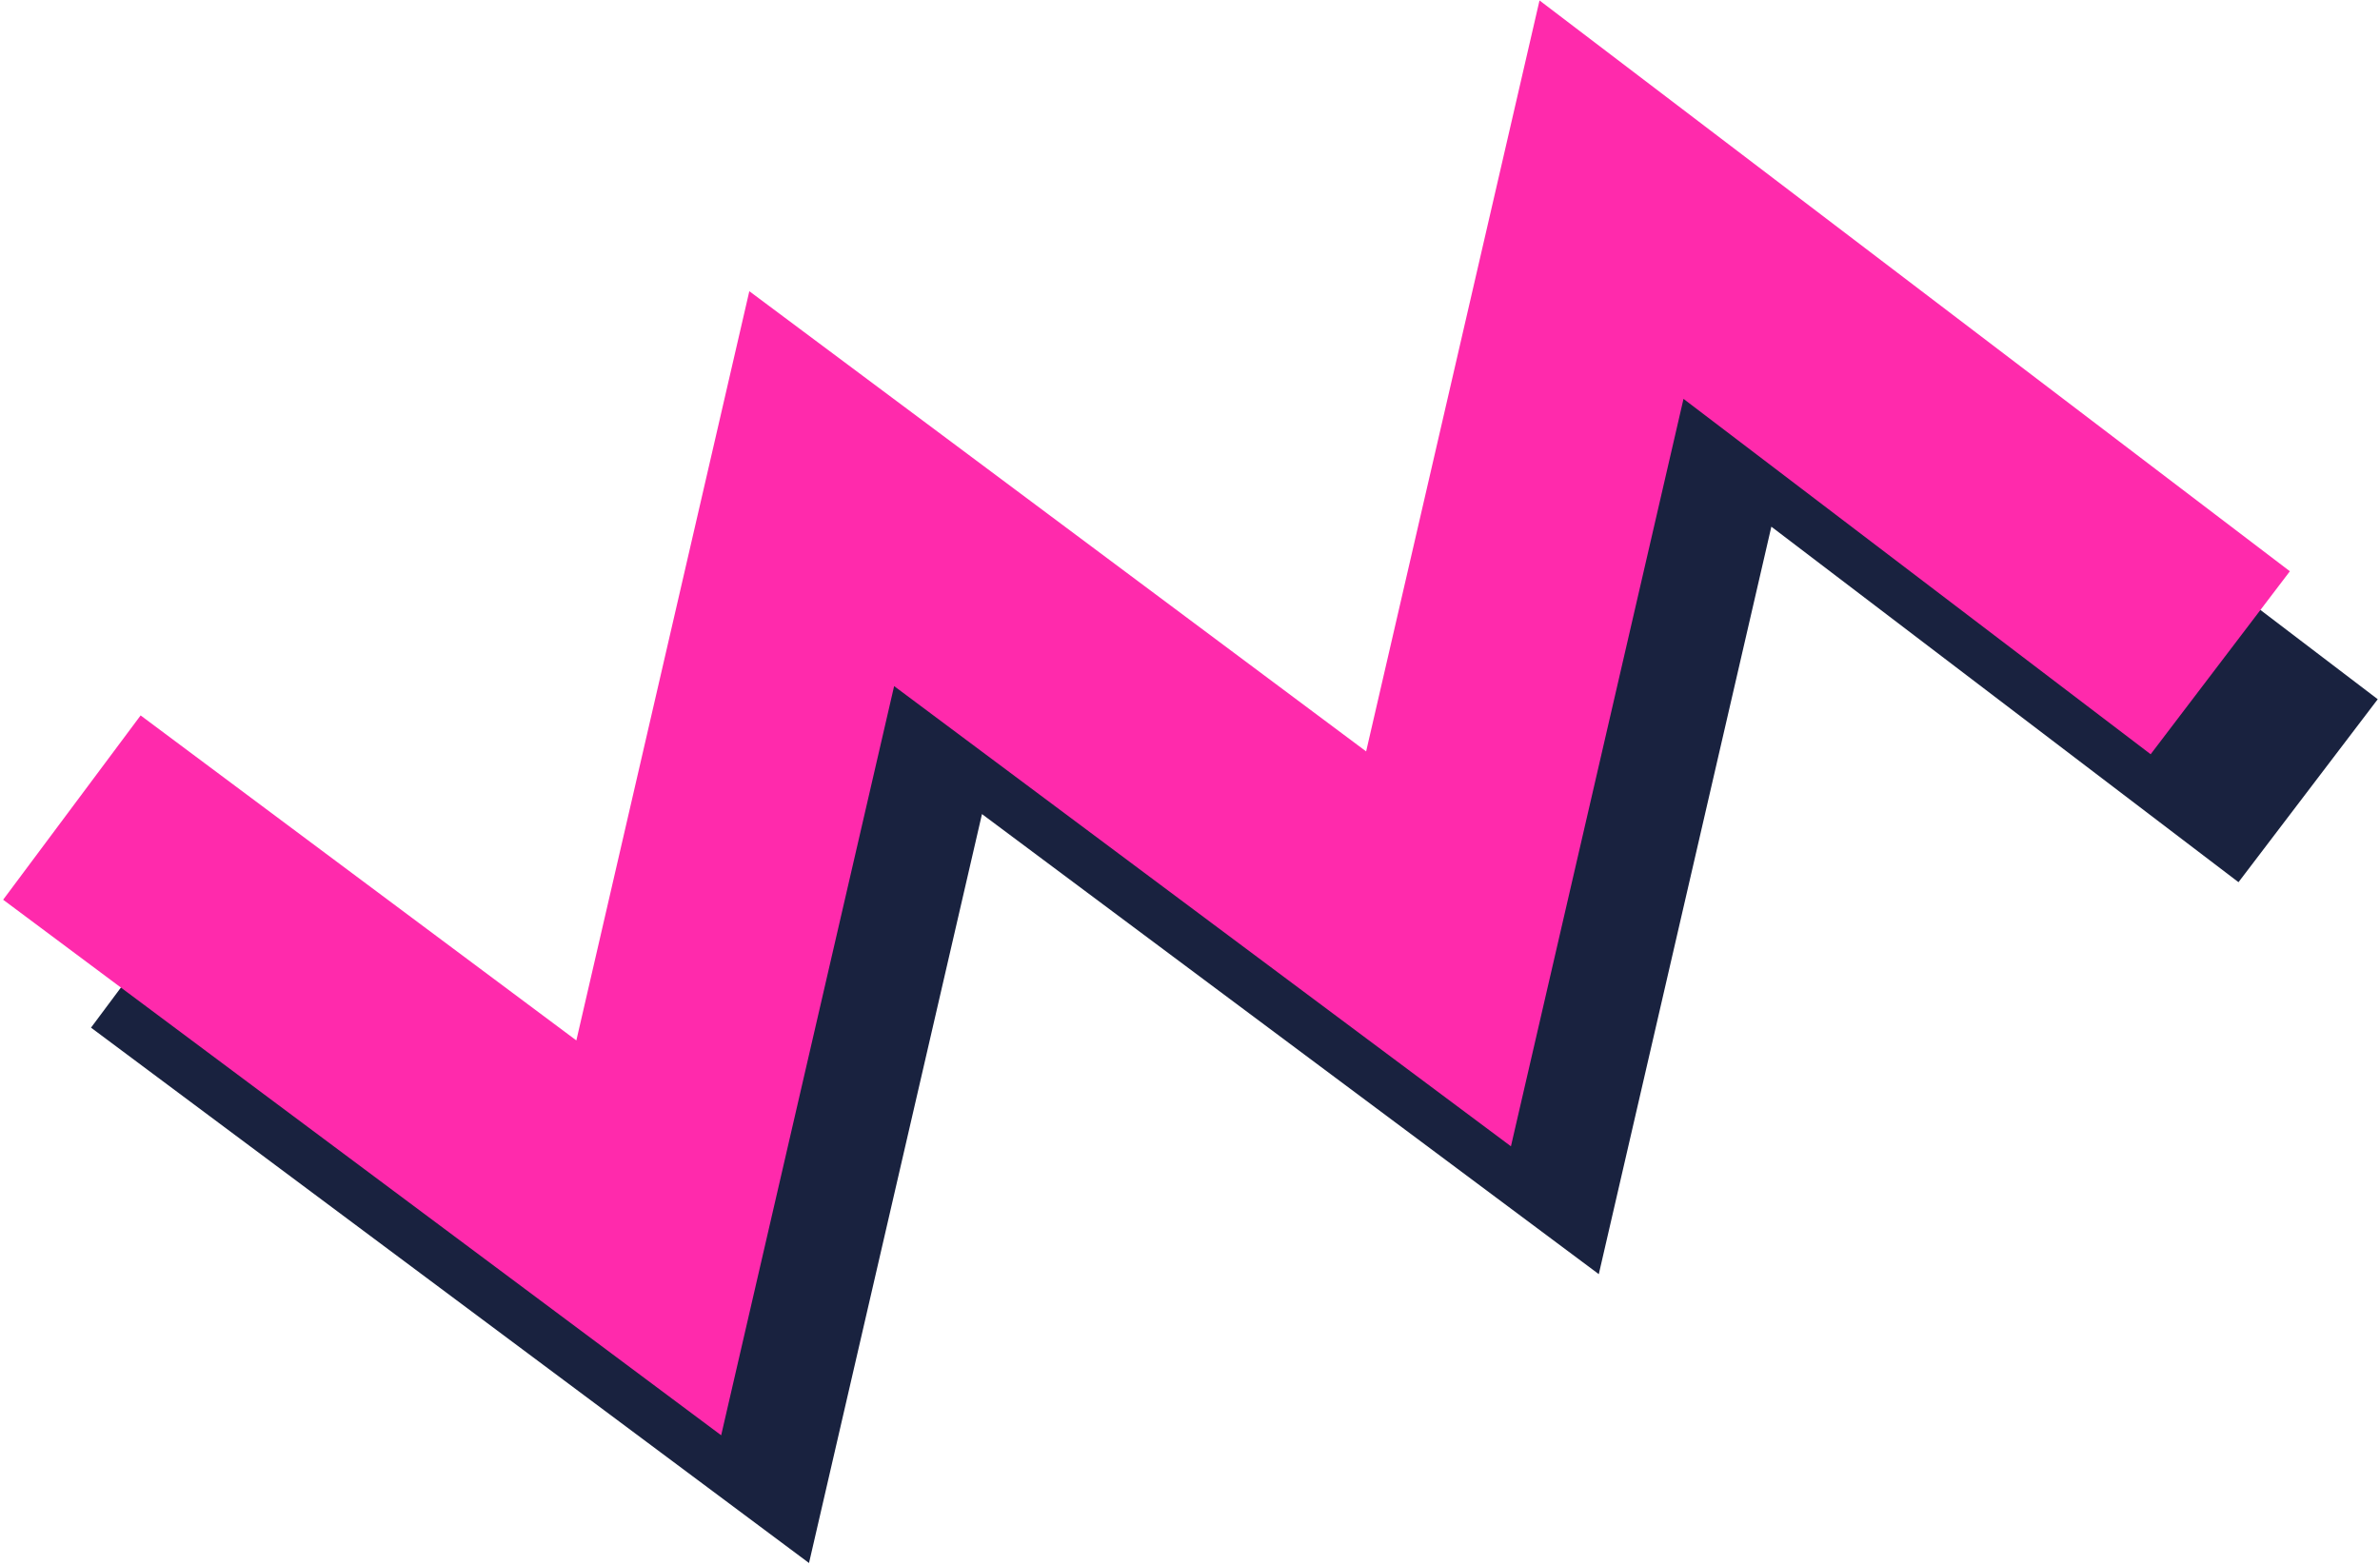 <svg width="298" height="196" viewBox="0 0 298 196" fill="none" xmlns="http://www.w3.org/2000/svg">
<path d="M20 117.139L92.231 171L113.888 77.216L191.119 134.824L212.777 41L289 99.01" stroke="#19223F" stroke-width="28.789" stroke-miterlimit="10"/>
<path d="M9 101.122L81.231 155L102.888 61.187L180.119 118.813L201.777 25L278 82.988" stroke="#FF2AAC" stroke-width="28.789" stroke-miterlimit="10"/>
</svg>
